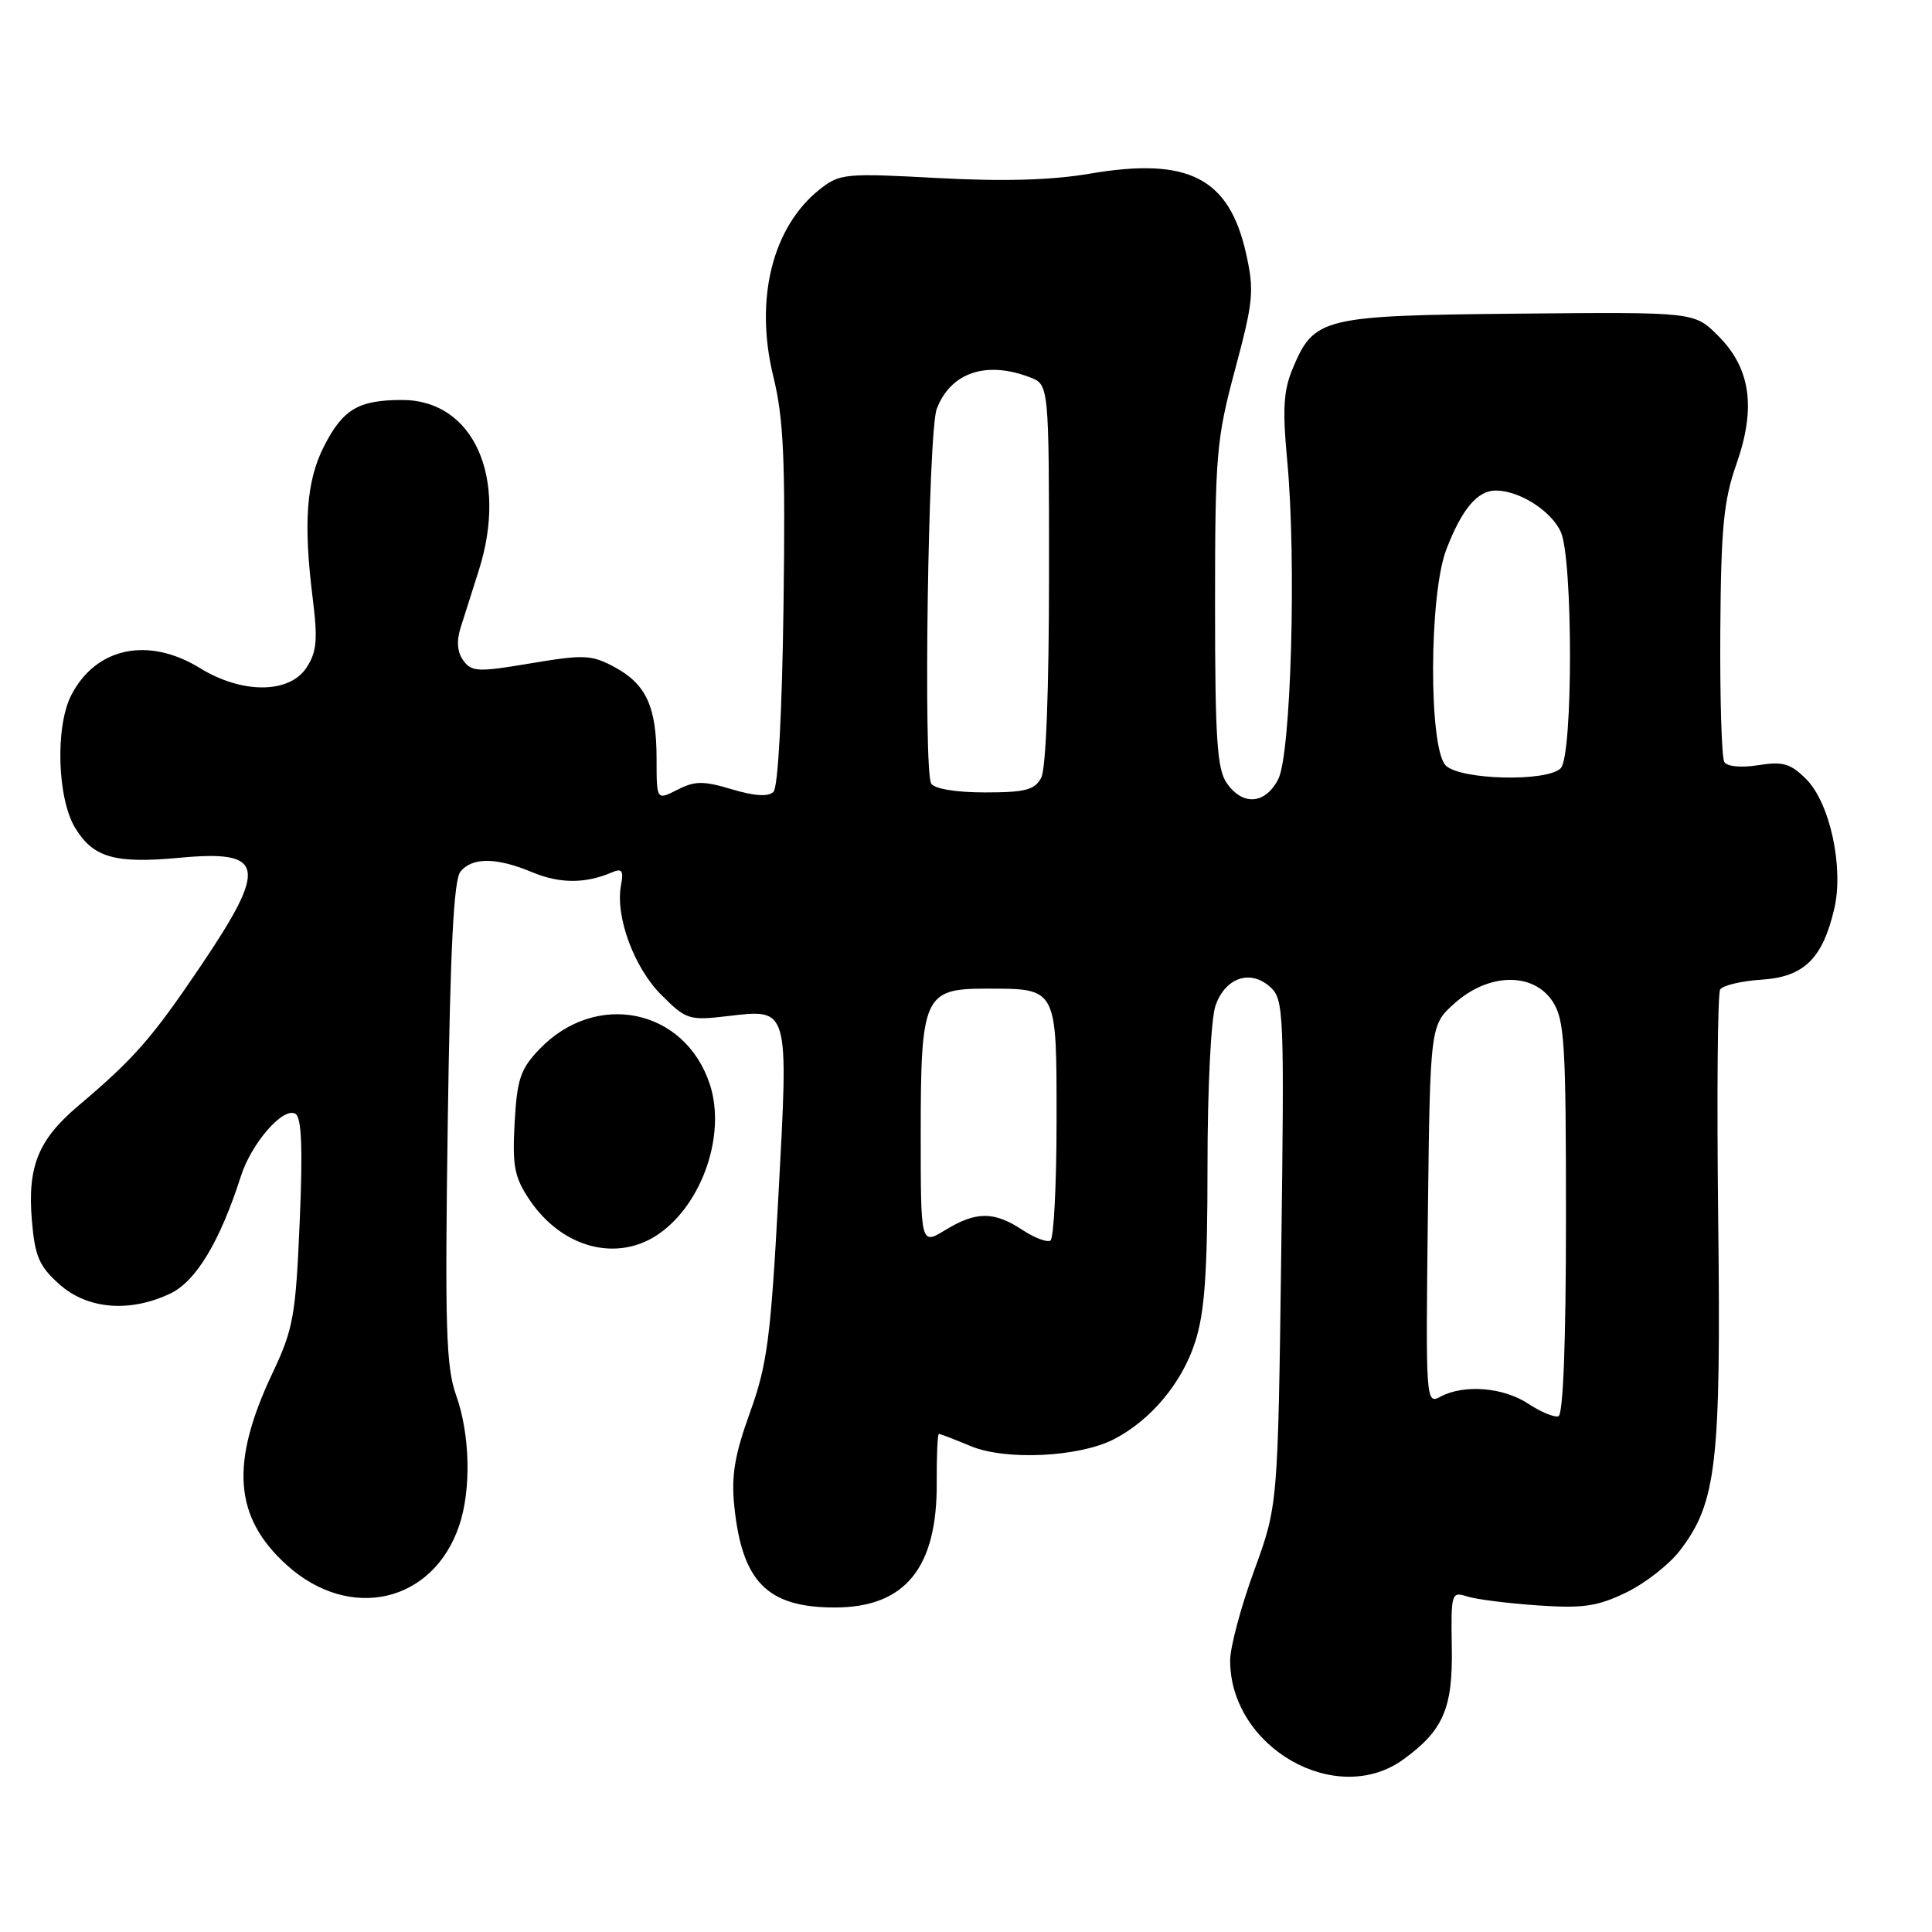 <?xml version="1.0" encoding="UTF-8" standalone="no"?>
<!DOCTYPE svg PUBLIC "-//W3C//DTD SVG 1.1//EN" "http://www.w3.org/Graphics/SVG/1.1/DTD/svg11.dtd" >
<svg xmlns="http://www.w3.org/2000/svg" xmlns:xlink="http://www.w3.org/1999/xlink" version="1.1" viewBox="0 0 256 256">
 <g >
 <path fill="currentColor"
d=" M 185.94 233.14 C 191.24 229.30 192.51 226.37 192.37 218.33 C 192.25 211.11 192.33 210.86 194.37 211.53 C 195.54 211.91 199.75 212.45 203.71 212.72 C 209.76 213.14 211.66 212.86 215.49 211.01 C 218.00 209.79 221.20 207.29 222.61 205.44 C 227.46 199.09 228.05 193.93 227.67 161.63 C 227.48 145.39 227.59 131.66 227.93 131.12 C 228.26 130.57 230.73 129.99 233.42 129.81 C 239.03 129.45 241.50 127.04 243.05 120.42 C 244.33 114.95 242.48 106.39 239.33 103.24 C 237.25 101.16 236.24 100.87 232.99 101.39 C 230.71 101.75 228.86 101.58 228.48 100.97 C 228.13 100.39 227.89 92.58 227.95 83.59 C 228.04 69.93 228.39 66.31 230.09 61.48 C 232.72 53.99 231.96 48.76 227.62 44.45 C 224.50 41.34 224.50 41.34 201.24 41.56 C 175.18 41.81 174.13 42.06 171.29 48.83 C 170.07 51.75 169.92 54.24 170.56 61.00 C 171.80 74.20 171.08 99.95 169.37 103.25 C 167.65 106.58 164.68 106.81 162.56 103.78 C 161.27 101.93 161.00 97.91 161.00 80.21 C 161.00 60.25 161.17 58.22 163.66 48.94 C 166.08 39.91 166.21 38.53 165.11 33.59 C 162.86 23.55 157.45 20.79 144.42 23.01 C 139.34 23.88 132.98 24.06 124.21 23.59 C 112.07 22.93 111.27 23.00 108.68 25.04 C 102.35 30.02 99.95 39.61 102.47 49.89 C 103.84 55.47 104.08 60.86 103.82 80.29 C 103.63 94.48 103.10 104.31 102.49 104.92 C 101.80 105.60 100.01 105.49 96.99 104.59 C 93.19 103.45 92.08 103.46 89.75 104.65 C 87.00 106.05 87.00 106.05 87.00 100.57 C 87.00 93.65 85.63 90.66 81.43 88.39 C 78.39 86.76 77.40 86.71 70.35 87.89 C 63.36 89.07 62.50 89.04 61.40 87.53 C 60.59 86.43 60.47 84.96 61.03 83.18 C 61.50 81.71 62.58 78.29 63.44 75.59 C 67.36 63.27 62.74 53.00 53.29 53.00 C 47.49 53.00 45.44 54.22 42.93 59.14 C 40.60 63.71 40.18 69.29 41.43 79.22 C 42.12 84.78 41.98 86.37 40.61 88.47 C 38.34 91.93 32.07 91.96 26.50 88.53 C 19.67 84.32 12.72 85.77 9.45 92.10 C 7.30 96.26 7.58 105.80 9.97 109.72 C 12.36 113.64 15.21 114.46 23.78 113.66 C 35.12 112.60 35.54 114.75 26.59 128.01 C 20.10 137.62 17.81 140.23 10.37 146.53 C 5.07 151.01 3.63 154.55 4.22 161.67 C 4.62 166.47 5.18 167.77 7.86 170.17 C 11.58 173.49 17.18 173.96 22.57 171.40 C 25.97 169.78 29.14 164.52 31.92 155.85 C 33.33 151.44 37.56 146.61 39.15 147.59 C 39.97 148.10 40.13 152.22 39.71 161.92 C 39.18 174.37 38.87 176.10 36.10 181.96 C 30.46 193.88 30.99 201.05 38.00 207.38 C 46.36 214.93 57.42 212.38 60.86 202.10 C 62.46 197.33 62.28 190.03 60.44 184.88 C 59.10 181.14 58.94 175.82 59.33 148.73 C 59.66 125.66 60.12 116.56 61.02 115.48 C 62.60 113.57 65.81 113.60 70.56 115.59 C 74.18 117.10 77.60 117.10 81.12 115.58 C 82.42 115.03 82.65 115.37 82.29 117.27 C 81.50 121.40 83.99 128.19 87.62 131.82 C 90.92 135.12 91.30 135.24 96.42 134.64 C 104.61 133.68 104.50 133.30 103.14 158.51 C 102.12 177.33 101.66 180.83 99.37 187.18 C 97.34 192.80 96.88 195.55 97.30 199.59 C 98.33 209.62 101.69 213.00 110.61 213.00 C 119.94 213.00 124.21 207.75 124.12 196.42 C 124.10 192.89 124.23 190.00 124.41 190.00 C 124.60 190.00 126.50 190.73 128.63 191.62 C 133.26 193.55 143.01 193.08 147.61 190.70 C 152.50 188.17 156.62 183.25 158.36 177.83 C 159.63 173.91 160.00 168.68 160.00 154.53 C 160.00 144.24 160.46 134.97 161.06 133.25 C 162.36 129.53 165.68 128.40 168.32 130.79 C 170.12 132.42 170.19 134.10 169.77 166.00 C 169.33 199.50 169.33 199.50 166.16 208.17 C 164.42 212.94 163.00 218.27 163.00 220.02 C 163.00 231.54 177.05 239.58 185.94 233.14 Z  M 87.31 163.49 C 93.09 159.47 96.23 150.25 94.05 143.66 C 90.74 133.63 78.97 131.21 71.48 139.02 C 68.96 141.65 68.51 142.99 68.19 148.78 C 67.88 154.55 68.16 156.00 70.18 159.00 C 74.48 165.39 81.81 167.31 87.31 163.49 Z  M 202.50 186.00 C 199.21 183.82 193.99 183.40 190.88 185.06 C 188.93 186.11 188.91 185.79 189.20 160.98 C 189.50 135.83 189.50 135.83 192.77 132.92 C 197.26 128.90 203.17 128.80 205.73 132.70 C 207.31 135.12 207.50 138.20 207.50 161.37 C 207.50 177.79 207.13 187.45 206.50 187.66 C 205.95 187.84 204.15 187.09 202.50 186.00 Z  M 122.00 150.21 C 122.00 132.00 122.45 131.00 130.62 131.00 C 140.14 131.00 140.00 130.73 140.00 148.48 C 140.00 156.95 139.63 164.11 139.19 164.38 C 138.74 164.66 137.05 164.01 135.44 162.95 C 131.71 160.49 129.33 160.50 125.25 162.99 C 122.00 164.97 122.00 164.97 122.00 150.21 Z  M 123.39 103.83 C 122.33 102.11 122.98 57.17 124.12 54.19 C 125.95 49.38 130.64 47.77 136.43 49.98 C 139.00 50.95 139.00 50.95 139.00 76.04 C 139.00 91.42 138.60 101.88 137.96 103.07 C 137.11 104.67 135.83 105.00 130.52 105.00 C 126.70 105.00 123.83 104.53 123.39 103.83 Z  M 191.57 101.43 C 189.29 99.14 189.34 78.73 191.66 72.77 C 193.73 67.42 195.77 65.00 198.20 65.00 C 201.32 65.00 205.53 67.68 206.81 70.47 C 208.44 74.07 208.44 100.16 206.80 101.80 C 204.97 103.63 193.49 103.35 191.57 101.43 Z "/>
</g>
</svg>